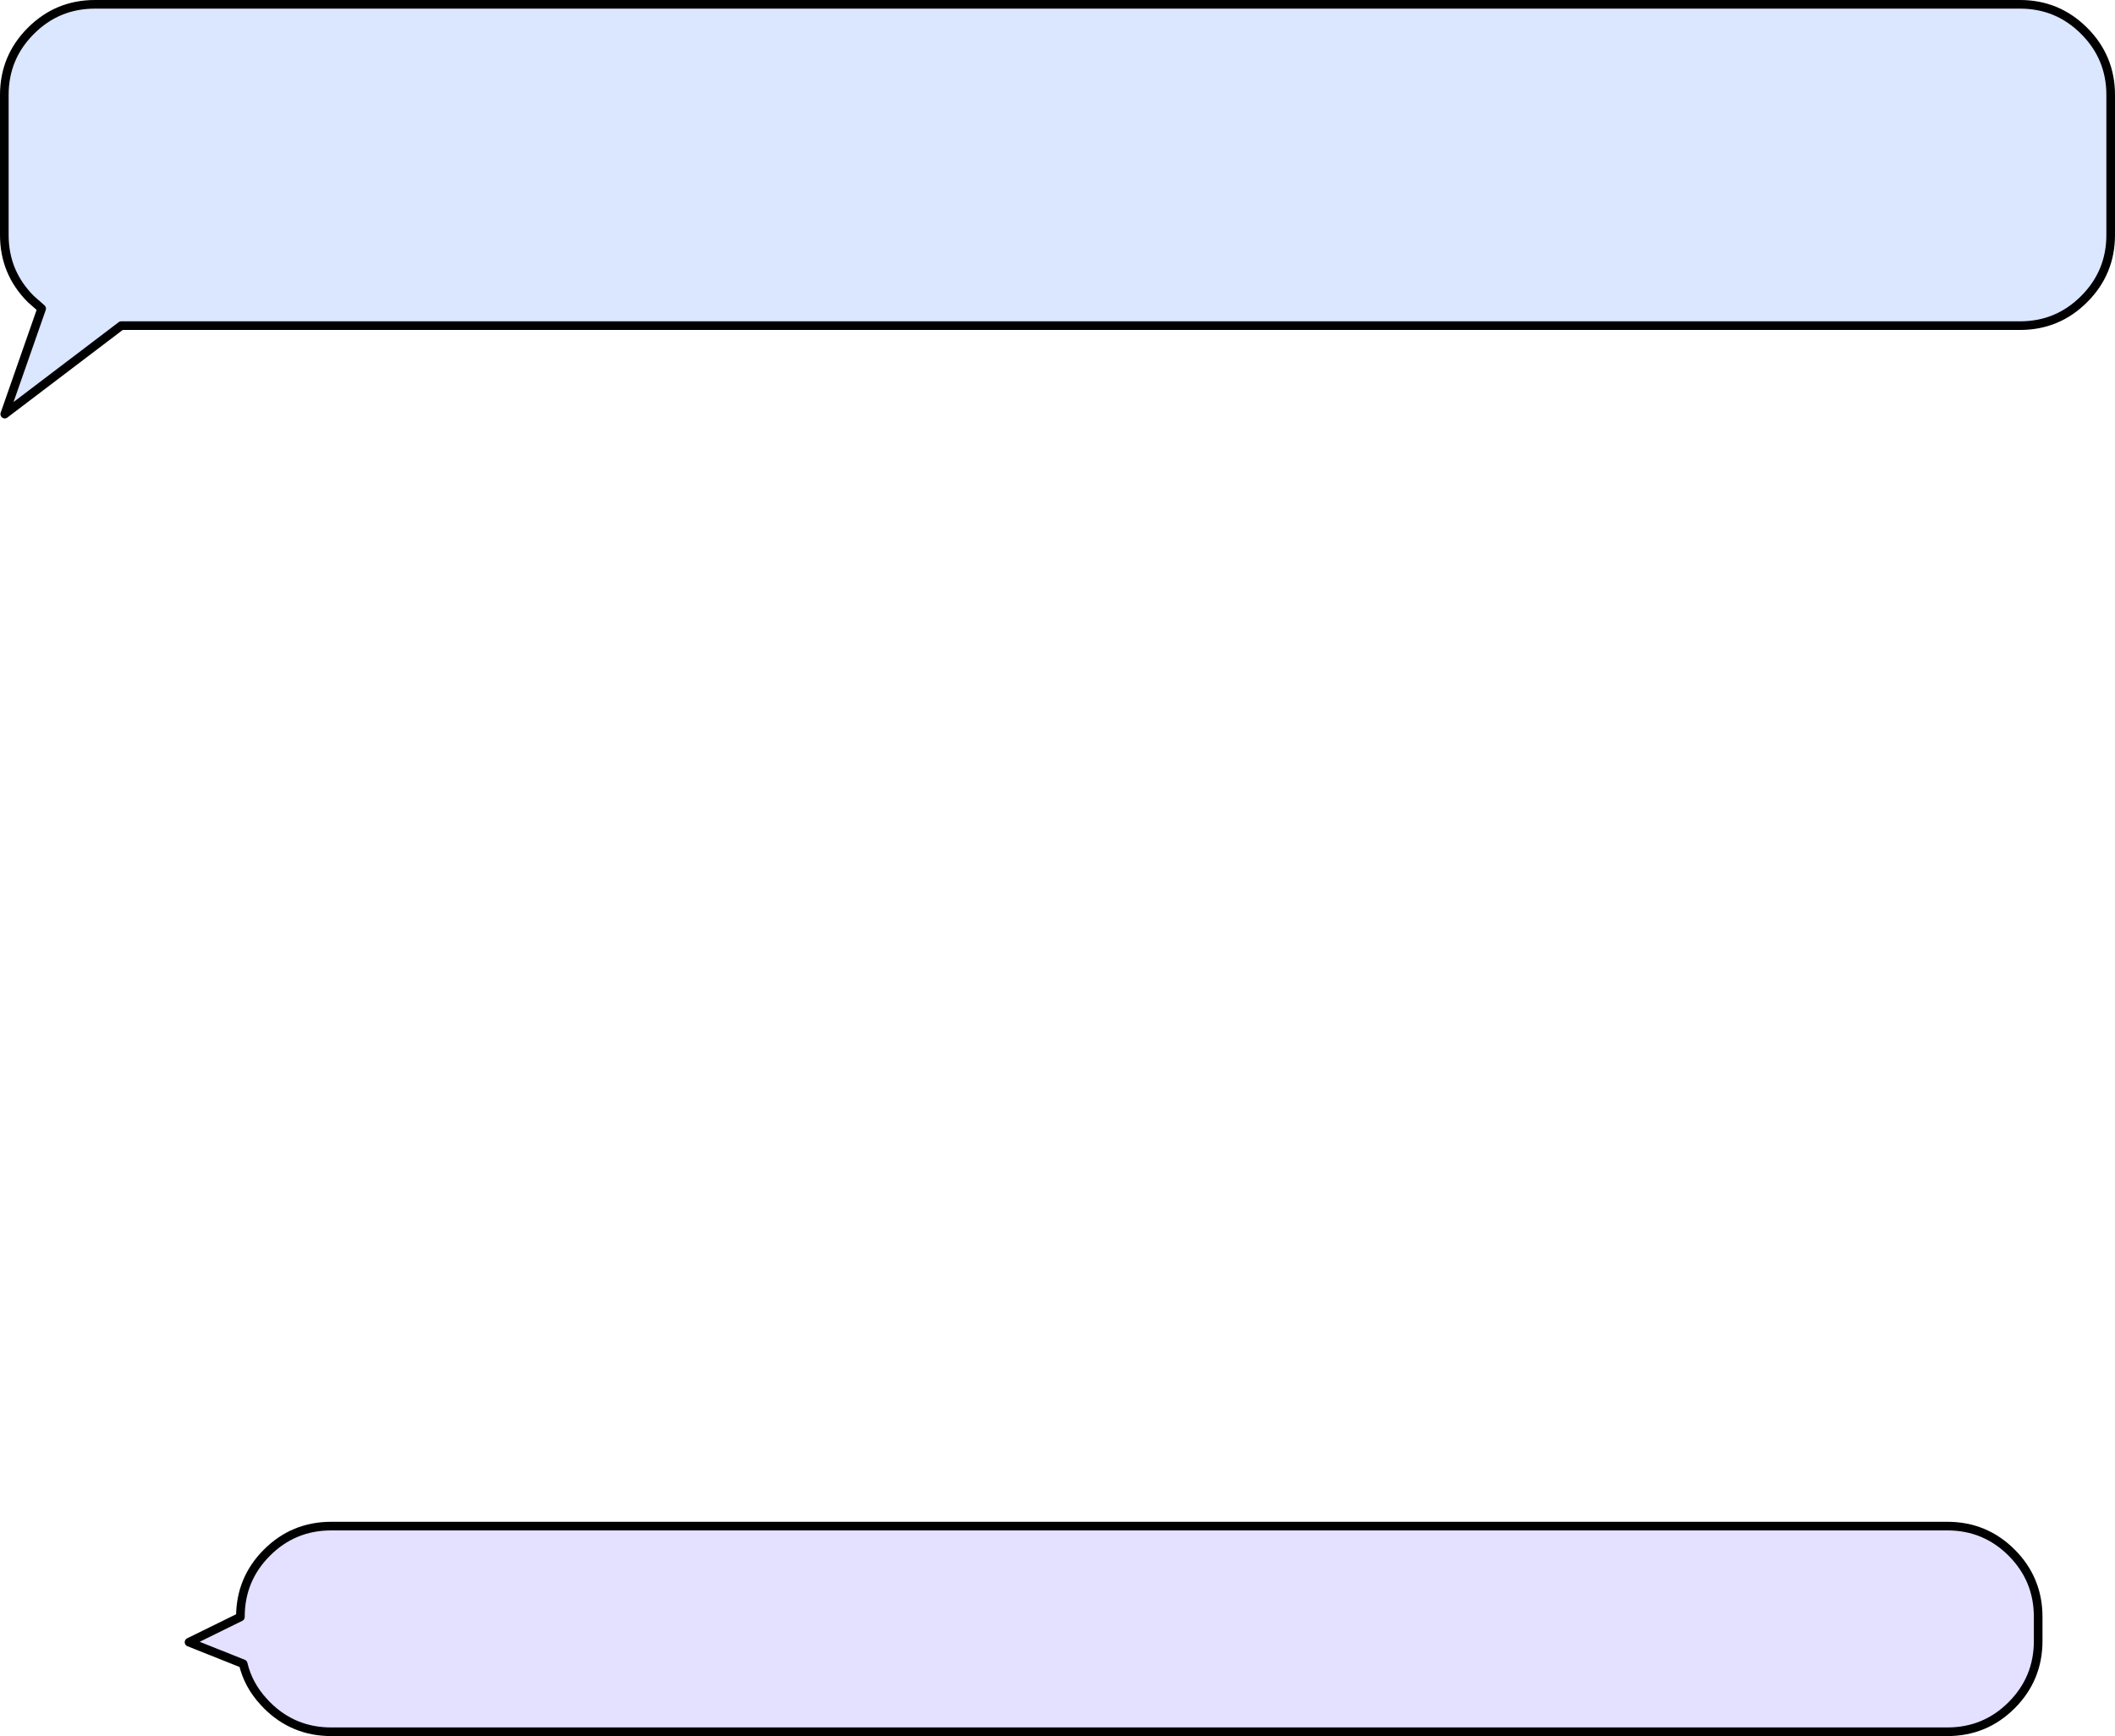 <?xml version="1.0" encoding="UTF-8" standalone="no"?>
<svg xmlns:xlink="http://www.w3.org/1999/xlink" height="402.25px" width="490.05px" xmlns="http://www.w3.org/2000/svg">
  <g transform="matrix(1.0, 0.0, 0.0, 1.0, 851.7, -31.2)">
    <path d="M-774.95 384.8 L-400.5 384.8 Q-391.75 384.8 -385.6 390.95 -379.45 397.1 -379.45 405.85 L-379.45 411.4 Q-379.45 420.15 -385.6 426.3 -391.75 432.45 -400.5 432.45 L-774.95 432.45 Q-783.7 432.45 -789.85 426.3 L-790.6 425.5 Q-794.2 421.6 -795.35 416.7 L-807.9 411.7 -796.0 405.85 Q-796.0 397.1 -789.85 390.95 -783.7 384.8 -774.95 384.8" fill="#e4e0ff" fill-rule="evenodd" stroke="none"/>
    <path d="M-774.95 384.8 L-400.5 384.8 Q-391.75 384.8 -385.6 390.95 -379.45 397.1 -379.45 405.85 L-379.45 411.4 Q-379.45 420.15 -385.6 426.3 -391.75 432.45 -400.5 432.45 L-774.95 432.45 Q-783.7 432.45 -789.85 426.3 L-790.6 425.5 Q-794.2 421.6 -795.35 416.7 L-807.9 411.7 -796.0 405.85 Q-796.0 397.1 -789.85 390.95 -783.7 384.8 -774.95 384.8 Z" fill="none" stroke="#000000" stroke-linecap="round" stroke-linejoin="round" stroke-width="2.0"/>
    <path d="M-829.7 32.2 L-383.65 32.2 Q-374.95 32.2 -368.8 38.35 -362.65 44.5 -362.65 53.2 L-362.65 85.65 Q-362.65 94.35 -368.8 100.5 -374.95 106.65 -383.65 106.65 L-823.6 106.65 -850.6 127.15 -842.05 102.7 -844.55 100.5 Q-850.7 94.35 -850.7 85.65 L-850.7 53.2 Q-850.7 44.5 -844.55 38.35 -838.4 32.2 -829.7 32.2" fill="#dbe6ff" fill-rule="evenodd" stroke="none"/>
    <path d="M-829.7 32.2 L-383.65 32.2 Q-374.95 32.2 -368.8 38.35 -362.65 44.5 -362.65 53.2 L-362.65 85.65 Q-362.65 94.35 -368.8 100.5 -374.95 106.65 -383.65 106.65 L-823.6 106.65 -850.6 127.15 -842.05 102.7 -844.55 100.5 Q-850.7 94.35 -850.7 85.65 L-850.7 53.2 Q-850.7 44.5 -844.55 38.35 -838.4 32.2 -829.7 32.2 Z" fill="none" stroke="#000000" stroke-linecap="round" stroke-linejoin="round" stroke-width="2.0"/>
  </g>
</svg>
